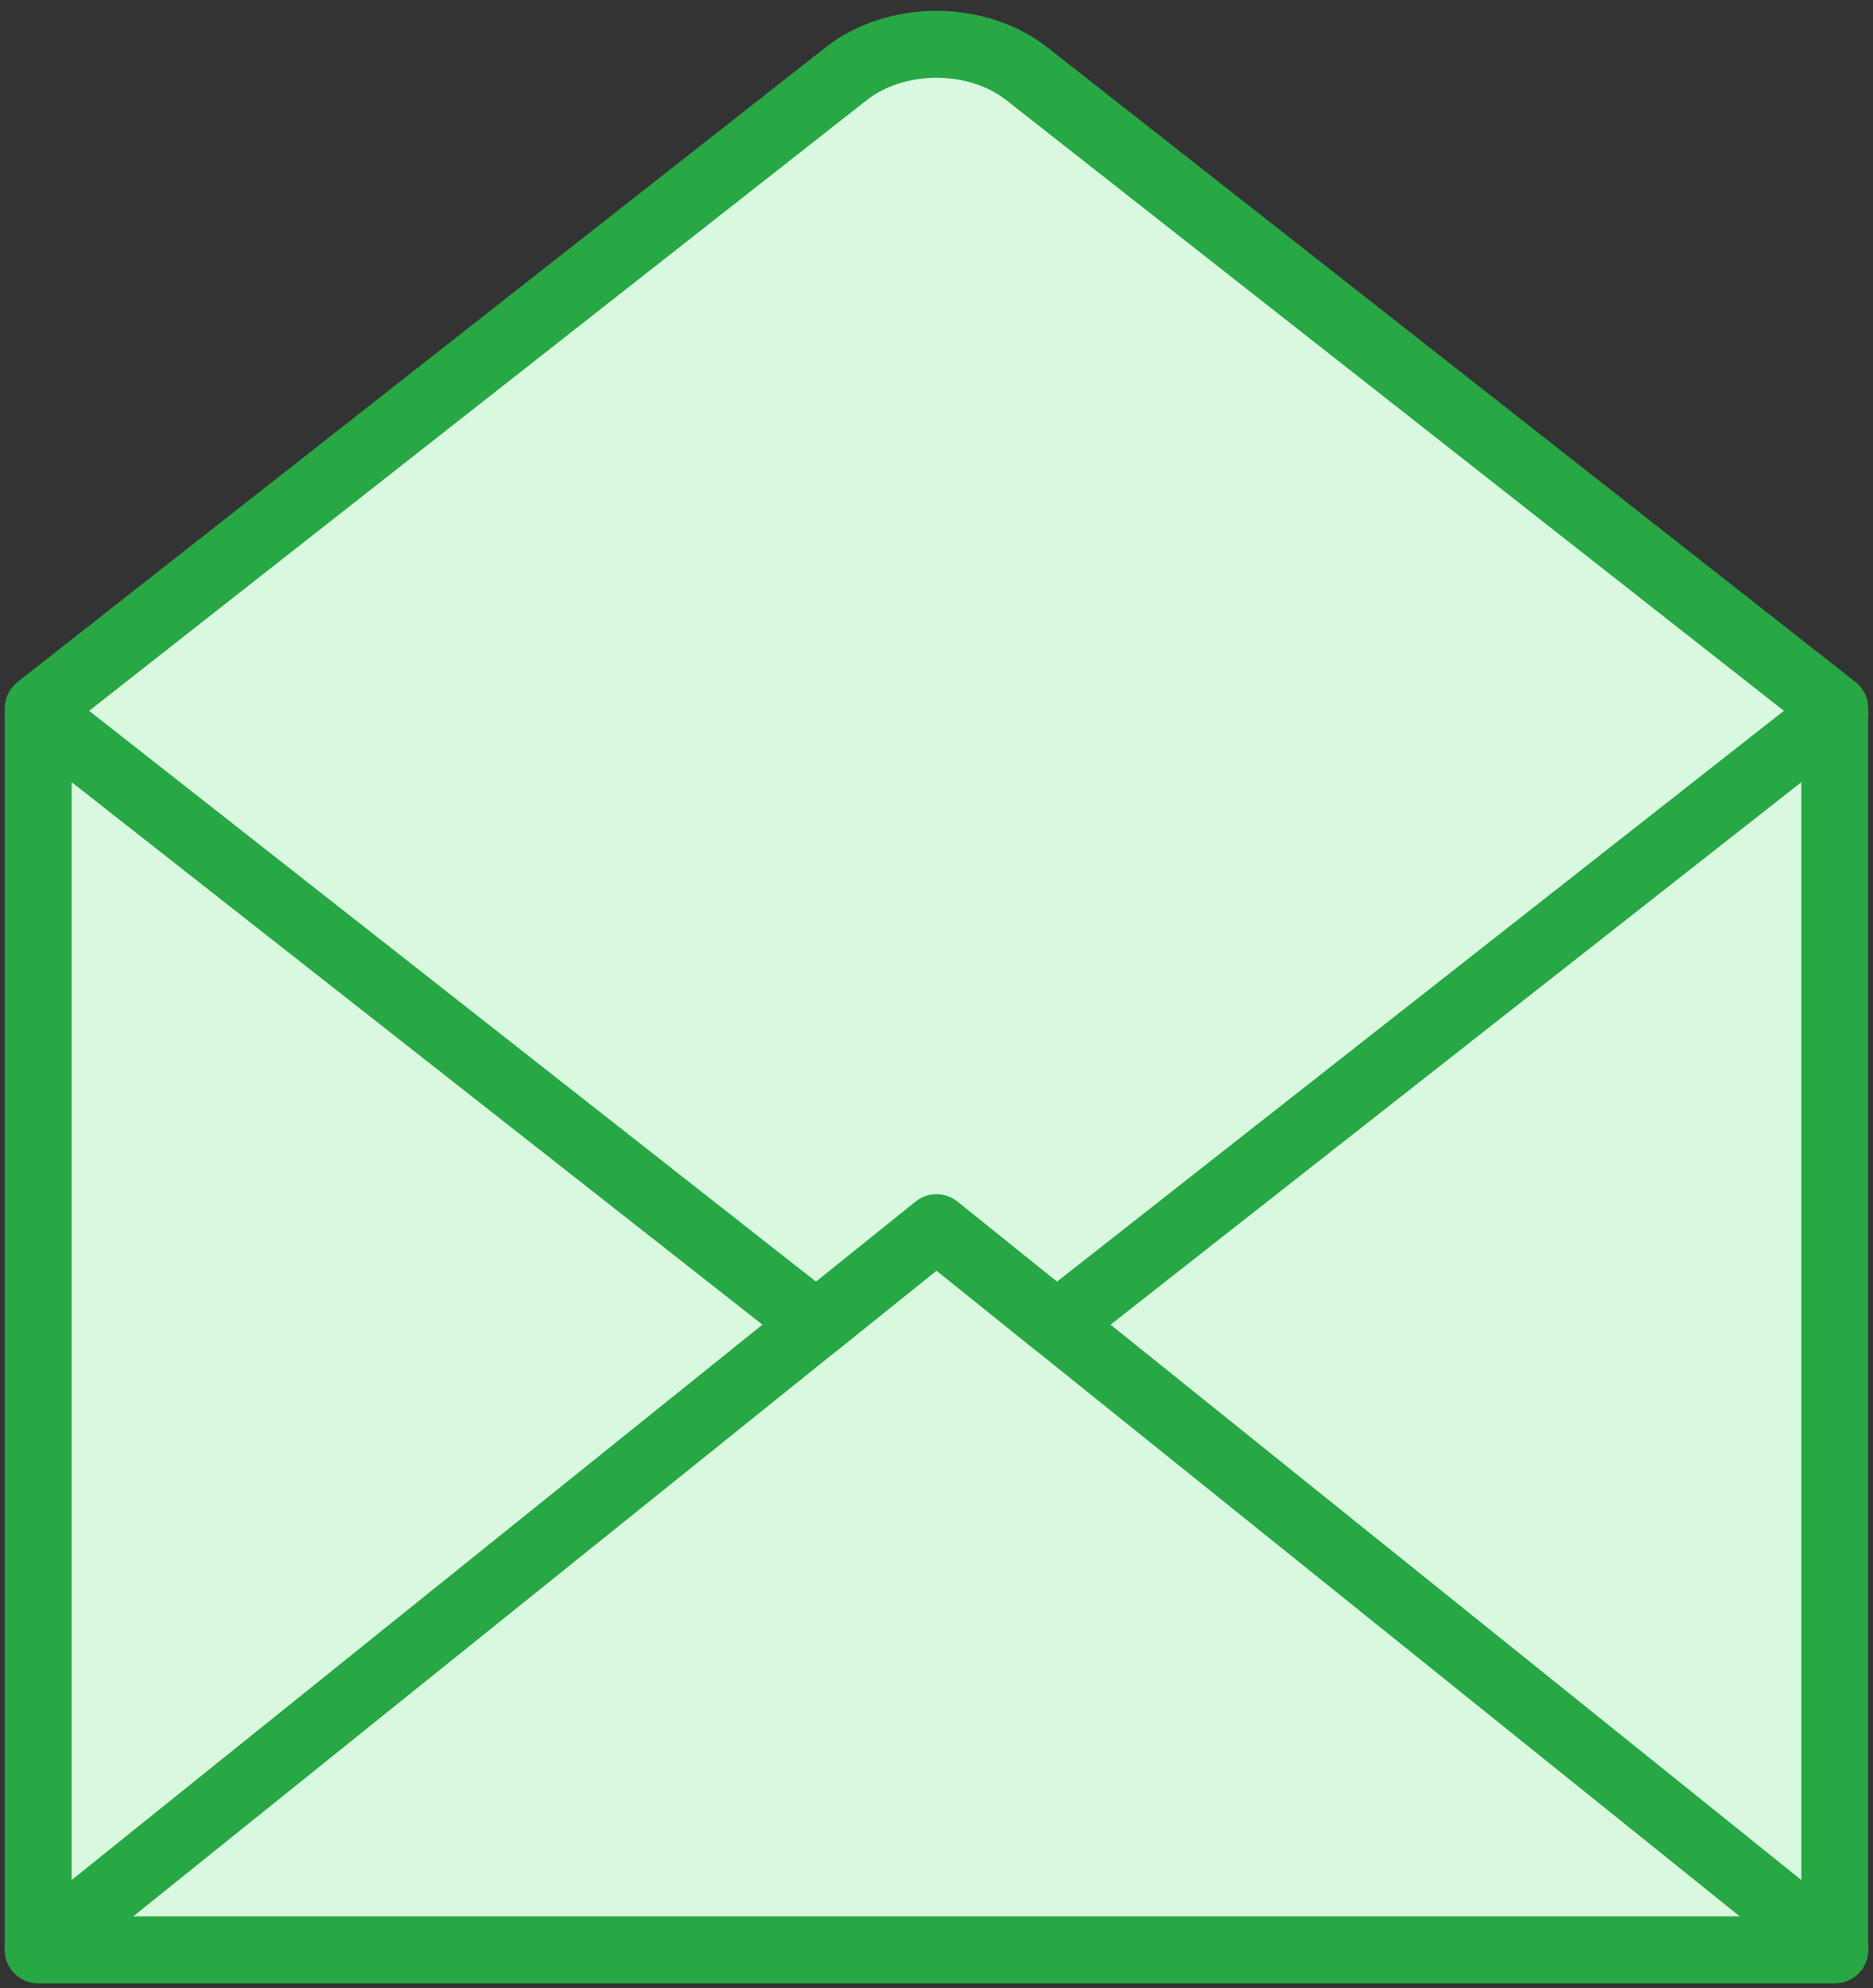 <?xml version="1.0" encoding="UTF-8"?>
<svg width="98px" height="104px" viewBox="0 0 98 104" version="1.1" xmlns="http://www.w3.org/2000/svg" xmlns:xlink="http://www.w3.org/1999/xlink">
    <rect x="0" y="0" width="98" height="104" fill="#333333" stroke="none"/>
    <!-- Generator: Sketch 46.2 (44496) - http://www.bohemiancoding.com/sketch -->
    <title>communications-48</title>
    <desc>Created with Sketch.</desc>
    <defs></defs>
    <g id="ALL" stroke="none" stroke-width="1" fill="none" fill-rule="evenodd" stroke-linecap="round" stroke-linejoin="round">
        <g id="Primary" transform="translate(-2435, -10808)" stroke="#28A745" stroke-width="3.5" fill="#D8F8DF">
            <g id="Group-15" transform="translate(200, 200)">
                <g id="communications-48" transform="translate(2237, 10610)">
                    <path d="M94,39.815 L94,100 L0,100 L0,39.815 L0,35.051 L42.278,1.855 C44.886,-0.192 49.111,-0.195 51.722,1.855 L94,35.051 L94,39.815 L94,39.815 Z" id="Layer-1"></path>
                    <polygon id="Layer-2" points="94 100 47 62.222 0 100"></polygon>
                    <polyline id="Layer-3" points="94 35.319 53.293 67.281 47 62.222 40.707 67.281 40.707 67.281 0 35.319"></polyline>
                </g>
            </g>
        </g>
    </g>
</svg>